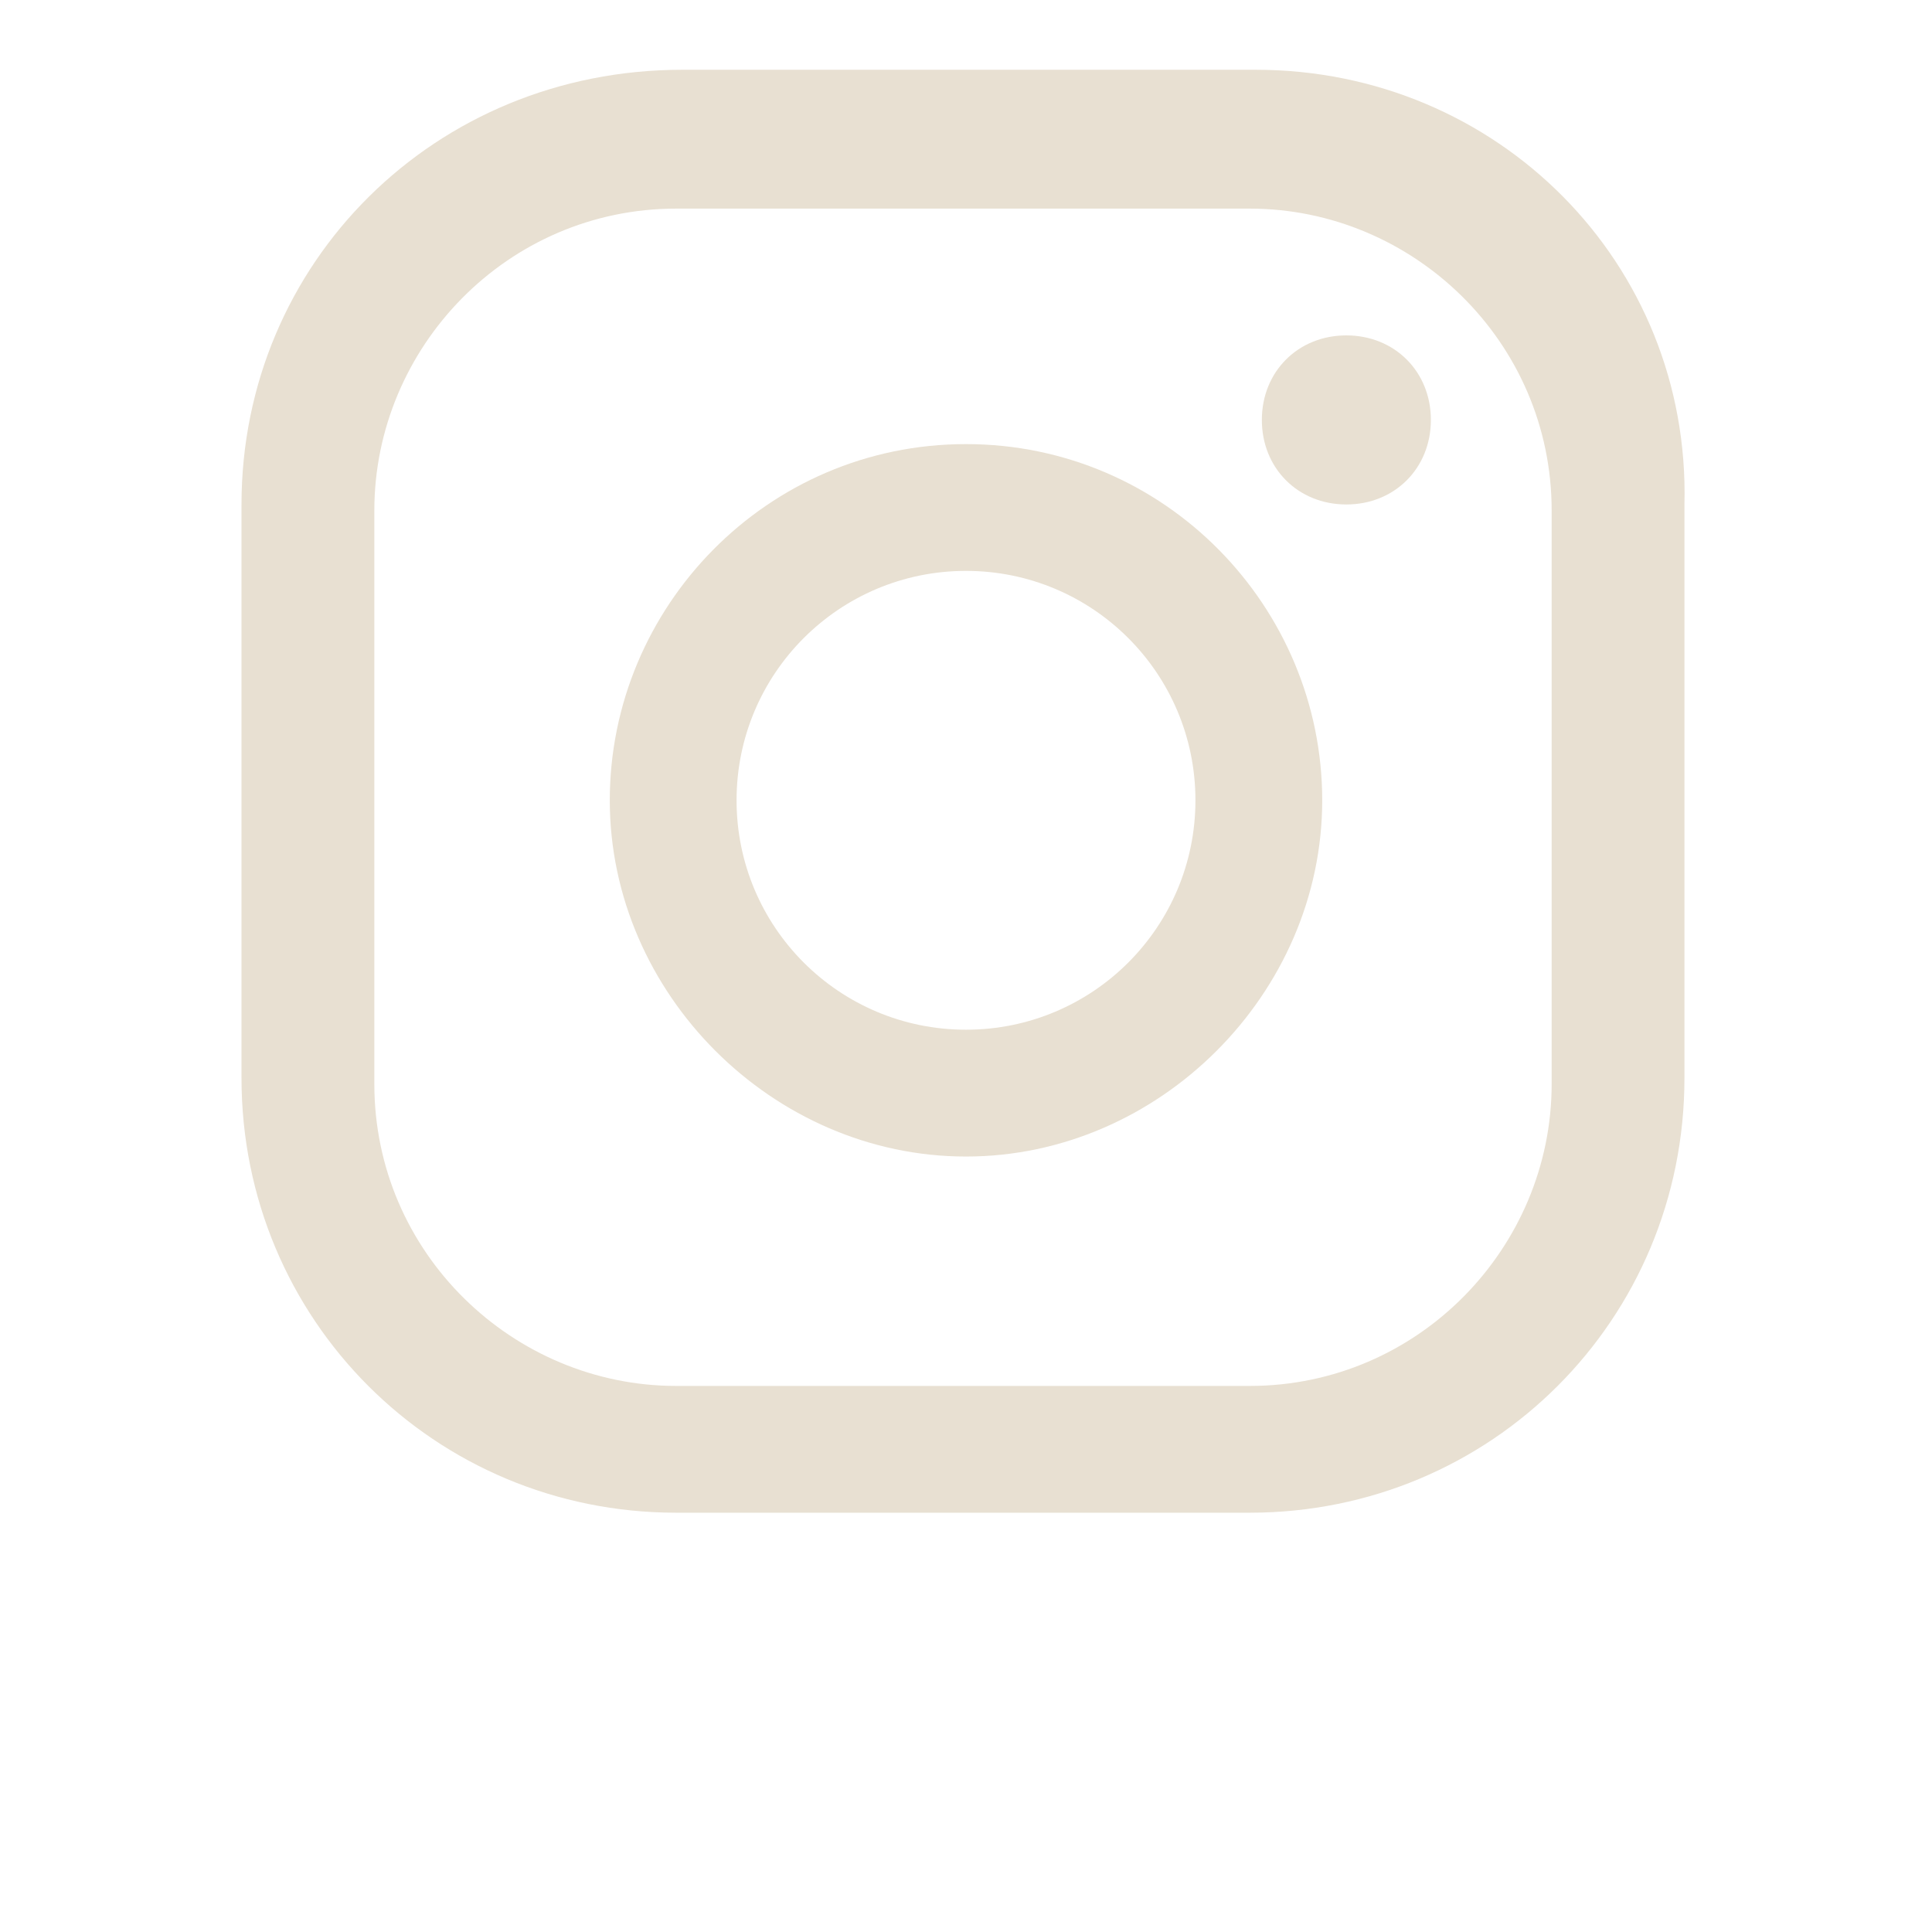 <svg width="45" height="45" viewBox="0 0 45 45" fill="none" xmlns="http://www.w3.org/2000/svg">
<path d="M31.359 7.812C30.234 7.812 29.391 8.656 29.391 9.781C29.391 10.906 30.234 11.75 31.359 11.75C32.484 11.75 33.328 10.906 33.328 9.781C33.328 8.656 32.484 7.812 31.359 7.812Z" fill="#E8E0D2"/>
<path d="M22.5 10.344C17.859 10.344 14.203 14.141 14.203 18.641C14.203 23.141 18 26.938 22.5 26.938C27 26.938 30.797 23.141 30.797 18.641C30.797 14.141 27.141 10.344 22.5 10.344ZM22.5 23.984C19.547 23.984 17.156 21.594 17.156 18.641C17.156 15.688 19.547 13.297 22.5 13.297C25.453 13.297 27.844 15.688 27.844 18.641C27.844 21.594 25.453 23.984 22.5 23.984Z" fill="#E8E0D2"/>
<path d="M29.25 1.625H15.891C10.125 1.625 5.625 6.125 5.625 11.75V25.109C5.625 30.734 10.125 35.234 15.75 35.234H29.109C34.734 35.234 39.234 30.734 39.234 25.109V11.75C39.375 6.125 34.875 1.625 29.25 1.625ZM36.141 25.25C36.141 29.047 33.047 32.281 29.109 32.281H15.75C11.953 32.281 8.719 29.188 8.719 25.25V11.891C8.719 8.094 11.812 4.859 15.75 4.859H29.109C32.906 4.859 36.141 7.953 36.141 11.891V25.25Z" fill="#E8E0D2"/>
</svg>
